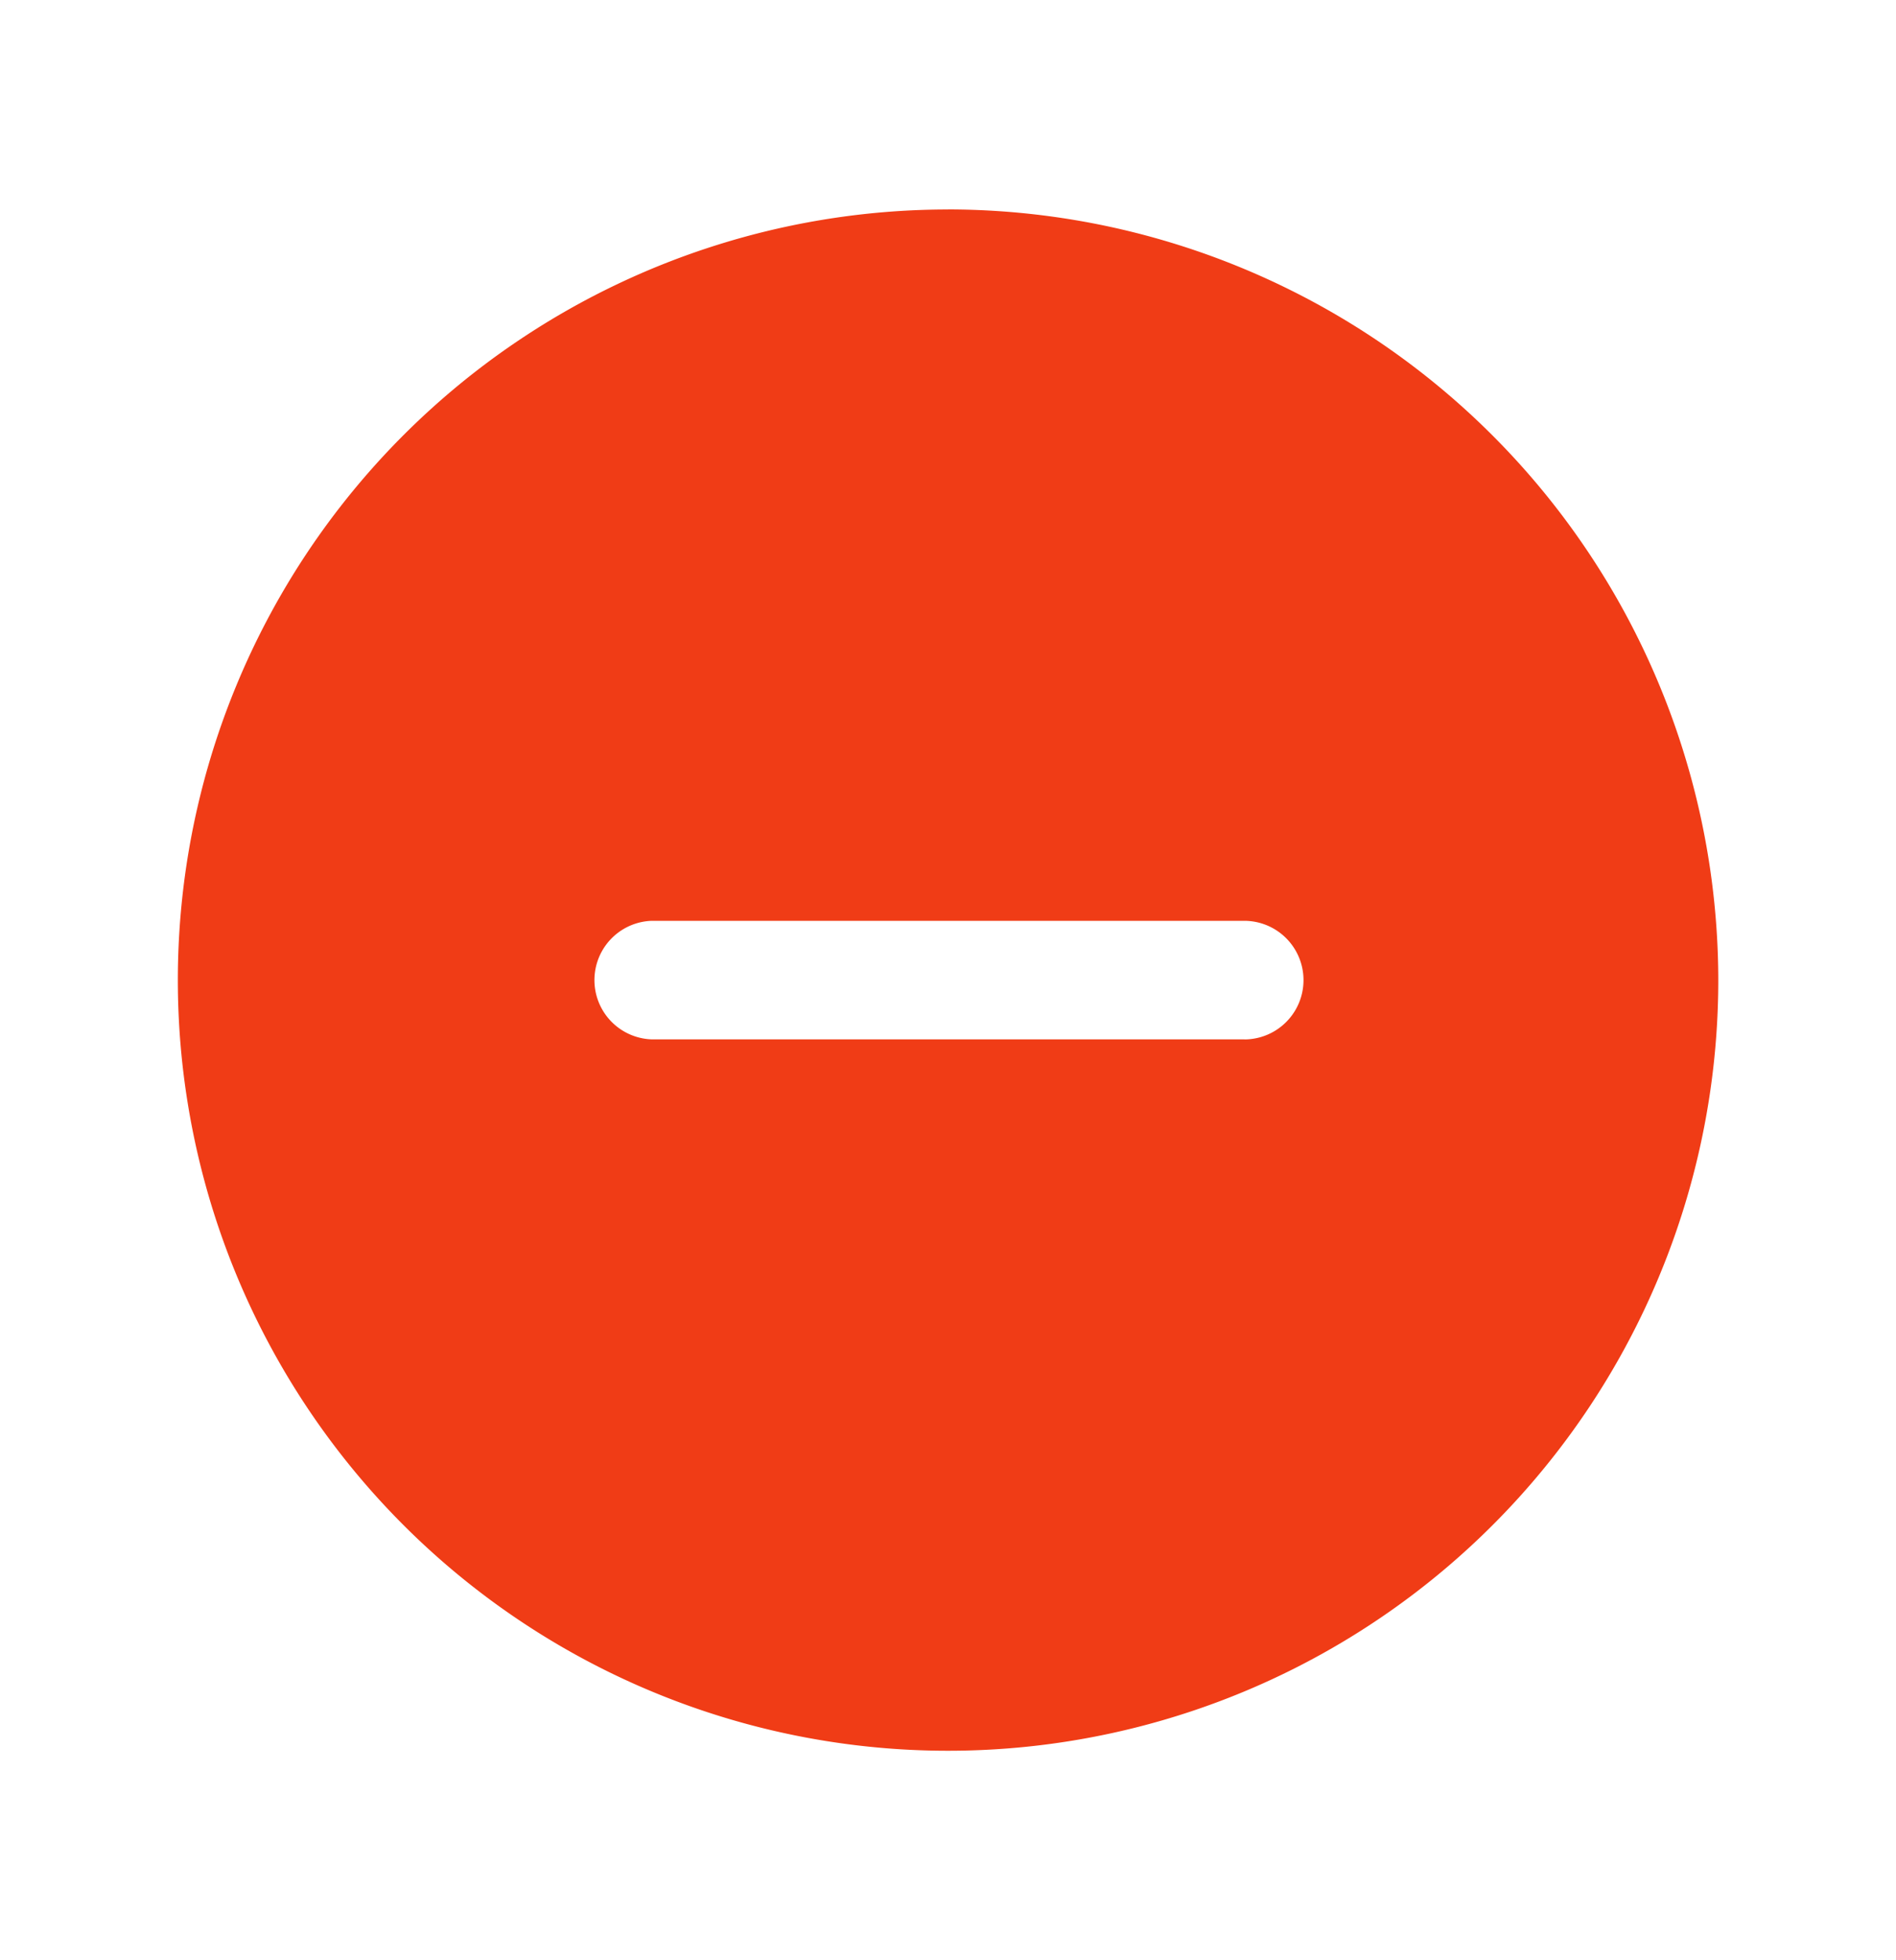 <svg xmlns="http://www.w3.org/2000/svg" width="30" height="31" fill="none" viewBox="0 0 30 31"><path fill="#F03C16" d="M15 3.313A12.187 12.187 0 1 0 27.188 15.5 12.2 12.2 0 0 0 15 3.312Zm4.688 13.124h-9.375a.938.938 0 0 1 0-1.875h9.374a.938.938 0 0 1 0 1.876Z"/></svg>